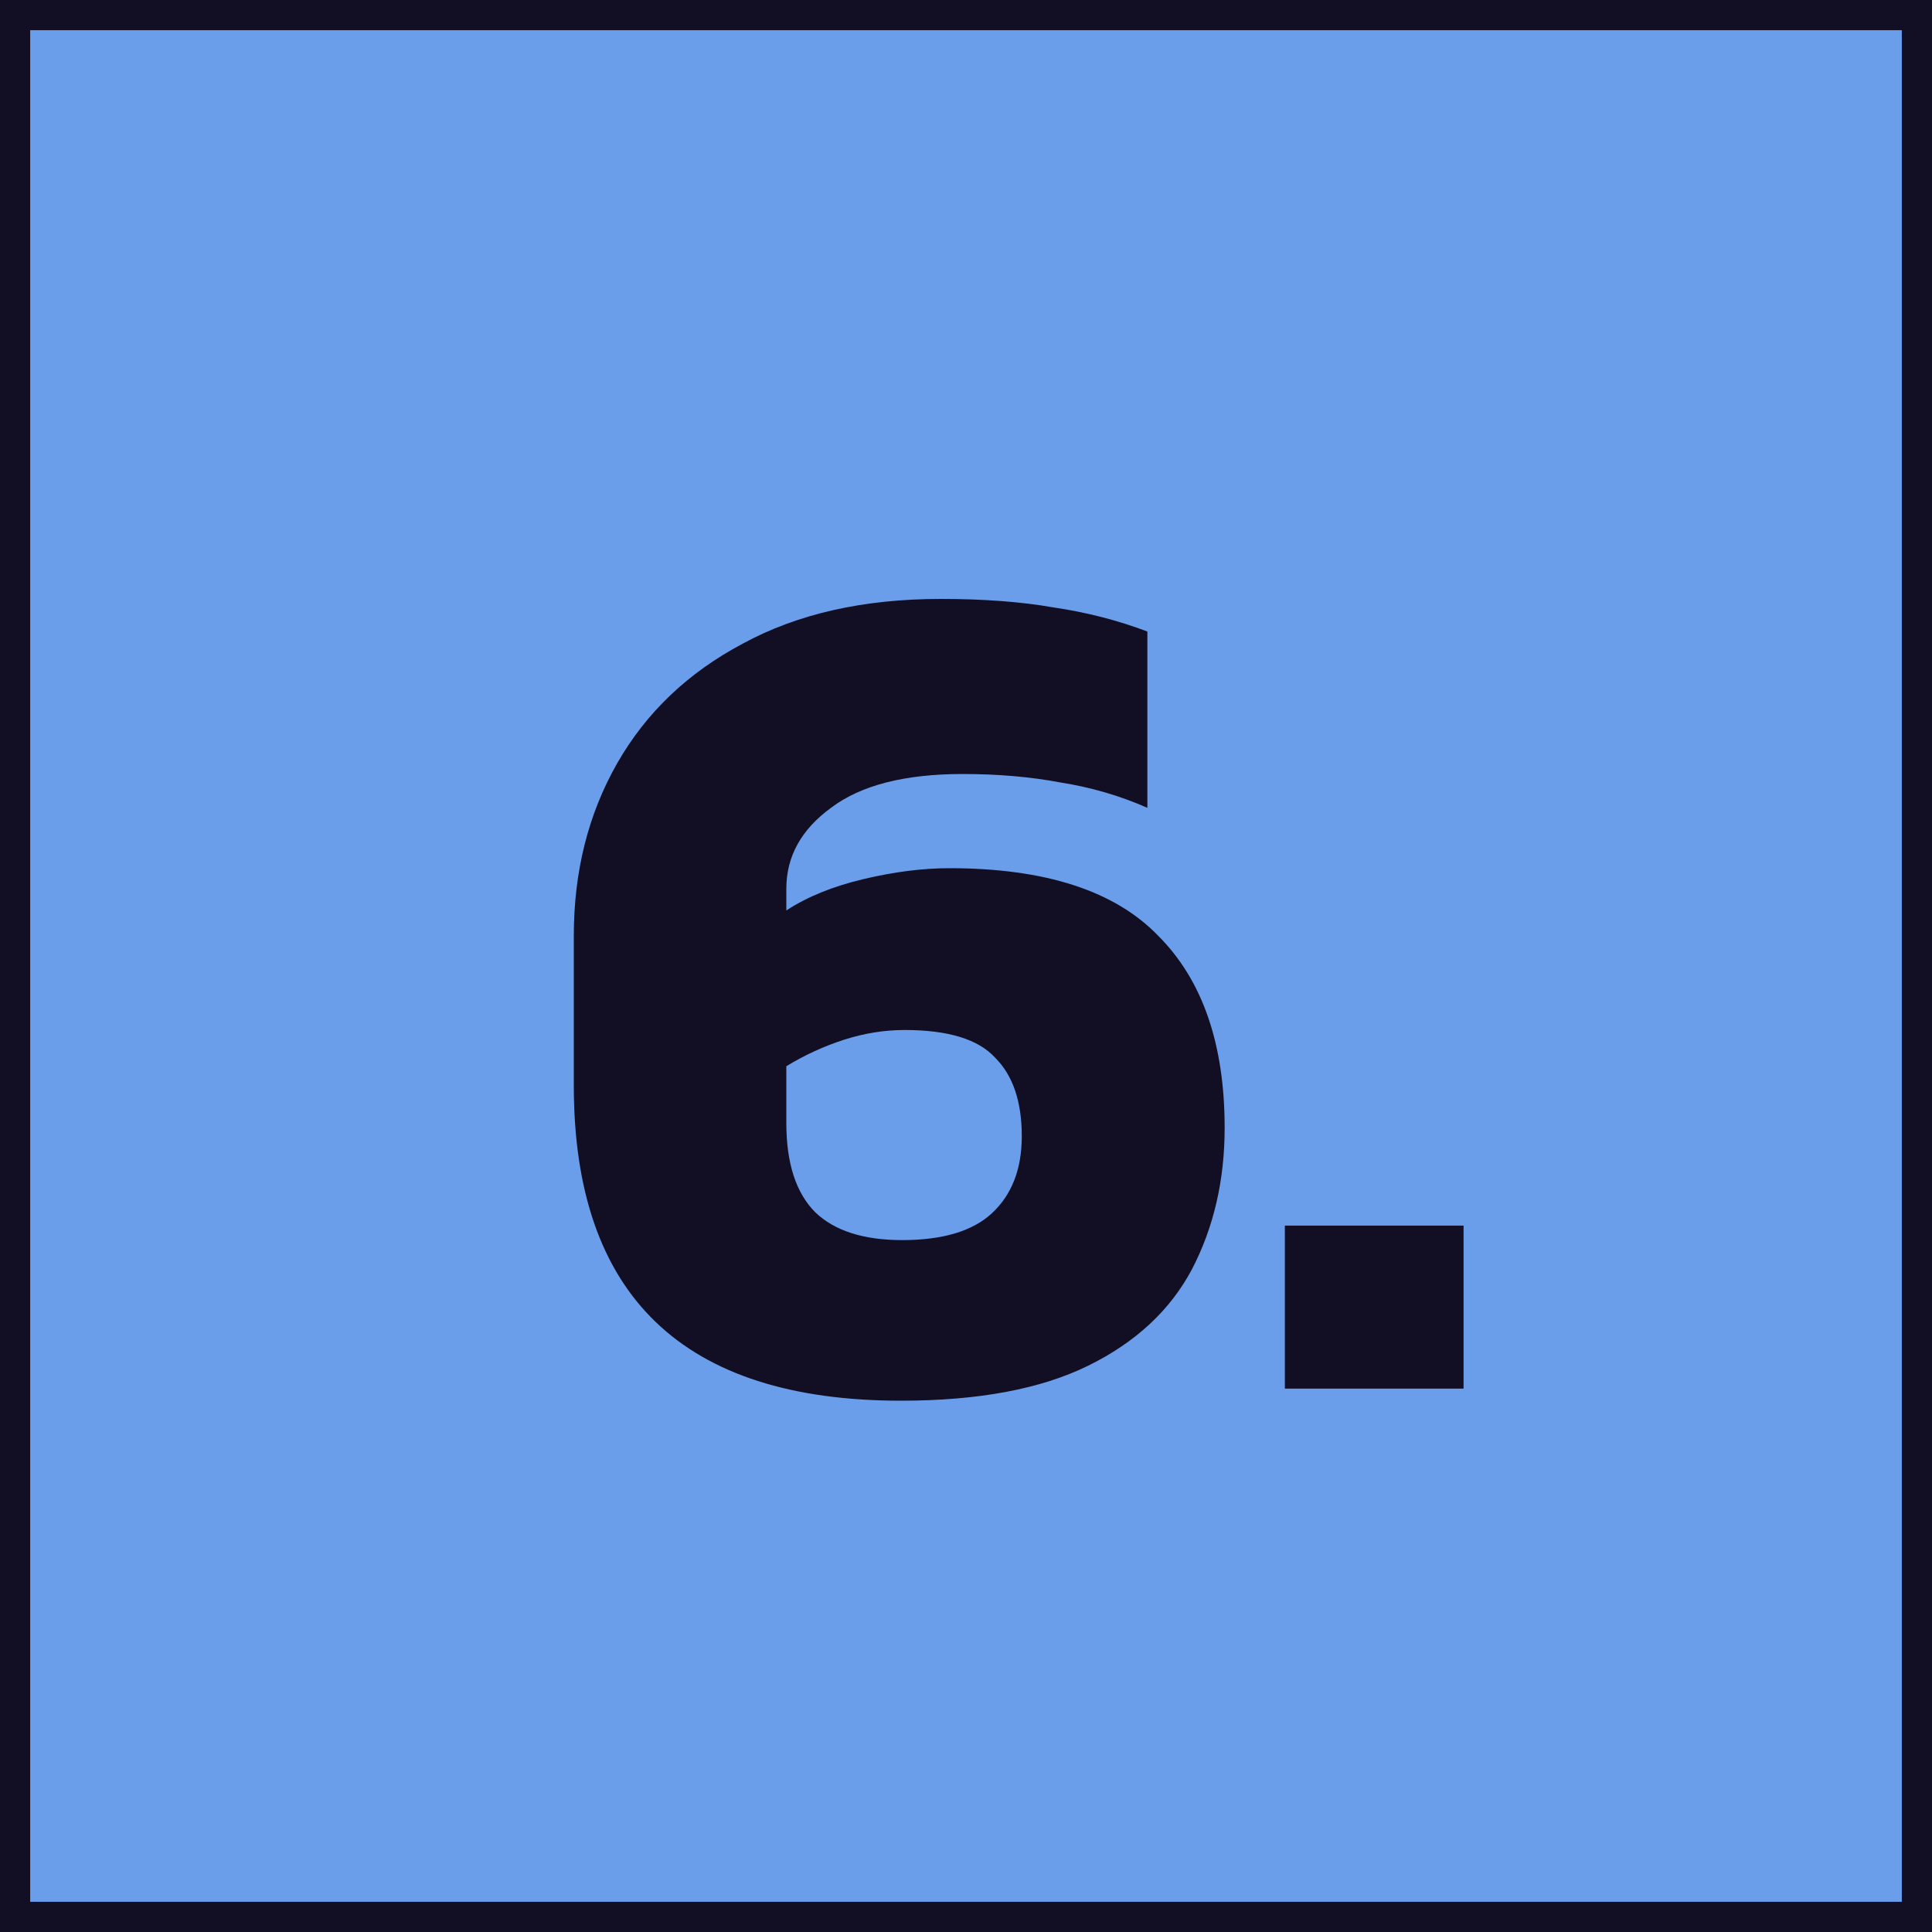 <svg width="128" height="128" viewBox="0 0 128 128" fill="none" xmlns="http://www.w3.org/2000/svg">
<rect x="1" y="1" width="126" height="126" fill="#6A9DEA" stroke="#120F24" stroke-width="2"/>
<path d="M59.696 92.8C45.242 92.8 38.016 85.84 38.016 71.92V62C38.016 57.733 38.976 53.92 40.896 50.56C42.816 47.2 45.589 44.56 49.216 42.64C52.842 40.667 57.216 39.68 62.336 39.68C65.162 39.68 67.642 39.867 69.776 40.24C71.962 40.56 74.042 41.093 76.016 41.84V53.52C74.202 52.72 72.282 52.16 70.256 51.84C68.282 51.467 66.122 51.28 63.776 51.28C59.936 51.28 57.029 52.027 55.056 53.52C53.082 54.96 52.096 56.747 52.096 58.88V60.32C53.482 59.413 55.189 58.72 57.216 58.24C59.242 57.76 61.136 57.52 62.896 57.52C69.242 57.52 73.856 59.013 76.736 62C79.669 64.933 81.136 69.173 81.136 74.72C81.136 78.187 80.416 81.307 78.976 84.08C77.536 86.8 75.242 88.933 72.096 90.48C68.949 92.027 64.816 92.8 59.696 92.8ZM59.776 82.16C62.442 82.16 64.416 81.573 65.696 80.4C67.029 79.173 67.696 77.467 67.696 75.28C67.696 72.987 67.109 71.253 65.936 70.08C64.816 68.853 62.816 68.24 59.936 68.24C58.602 68.24 57.269 68.453 55.936 68.88C54.602 69.307 53.322 69.893 52.096 70.64V74.4C52.096 77.067 52.736 79.04 54.016 80.32C55.296 81.547 57.216 82.16 59.776 82.16ZM85.125 92V81.2H96.965V92H85.125Z" fill="#120F24"/>
</svg>
